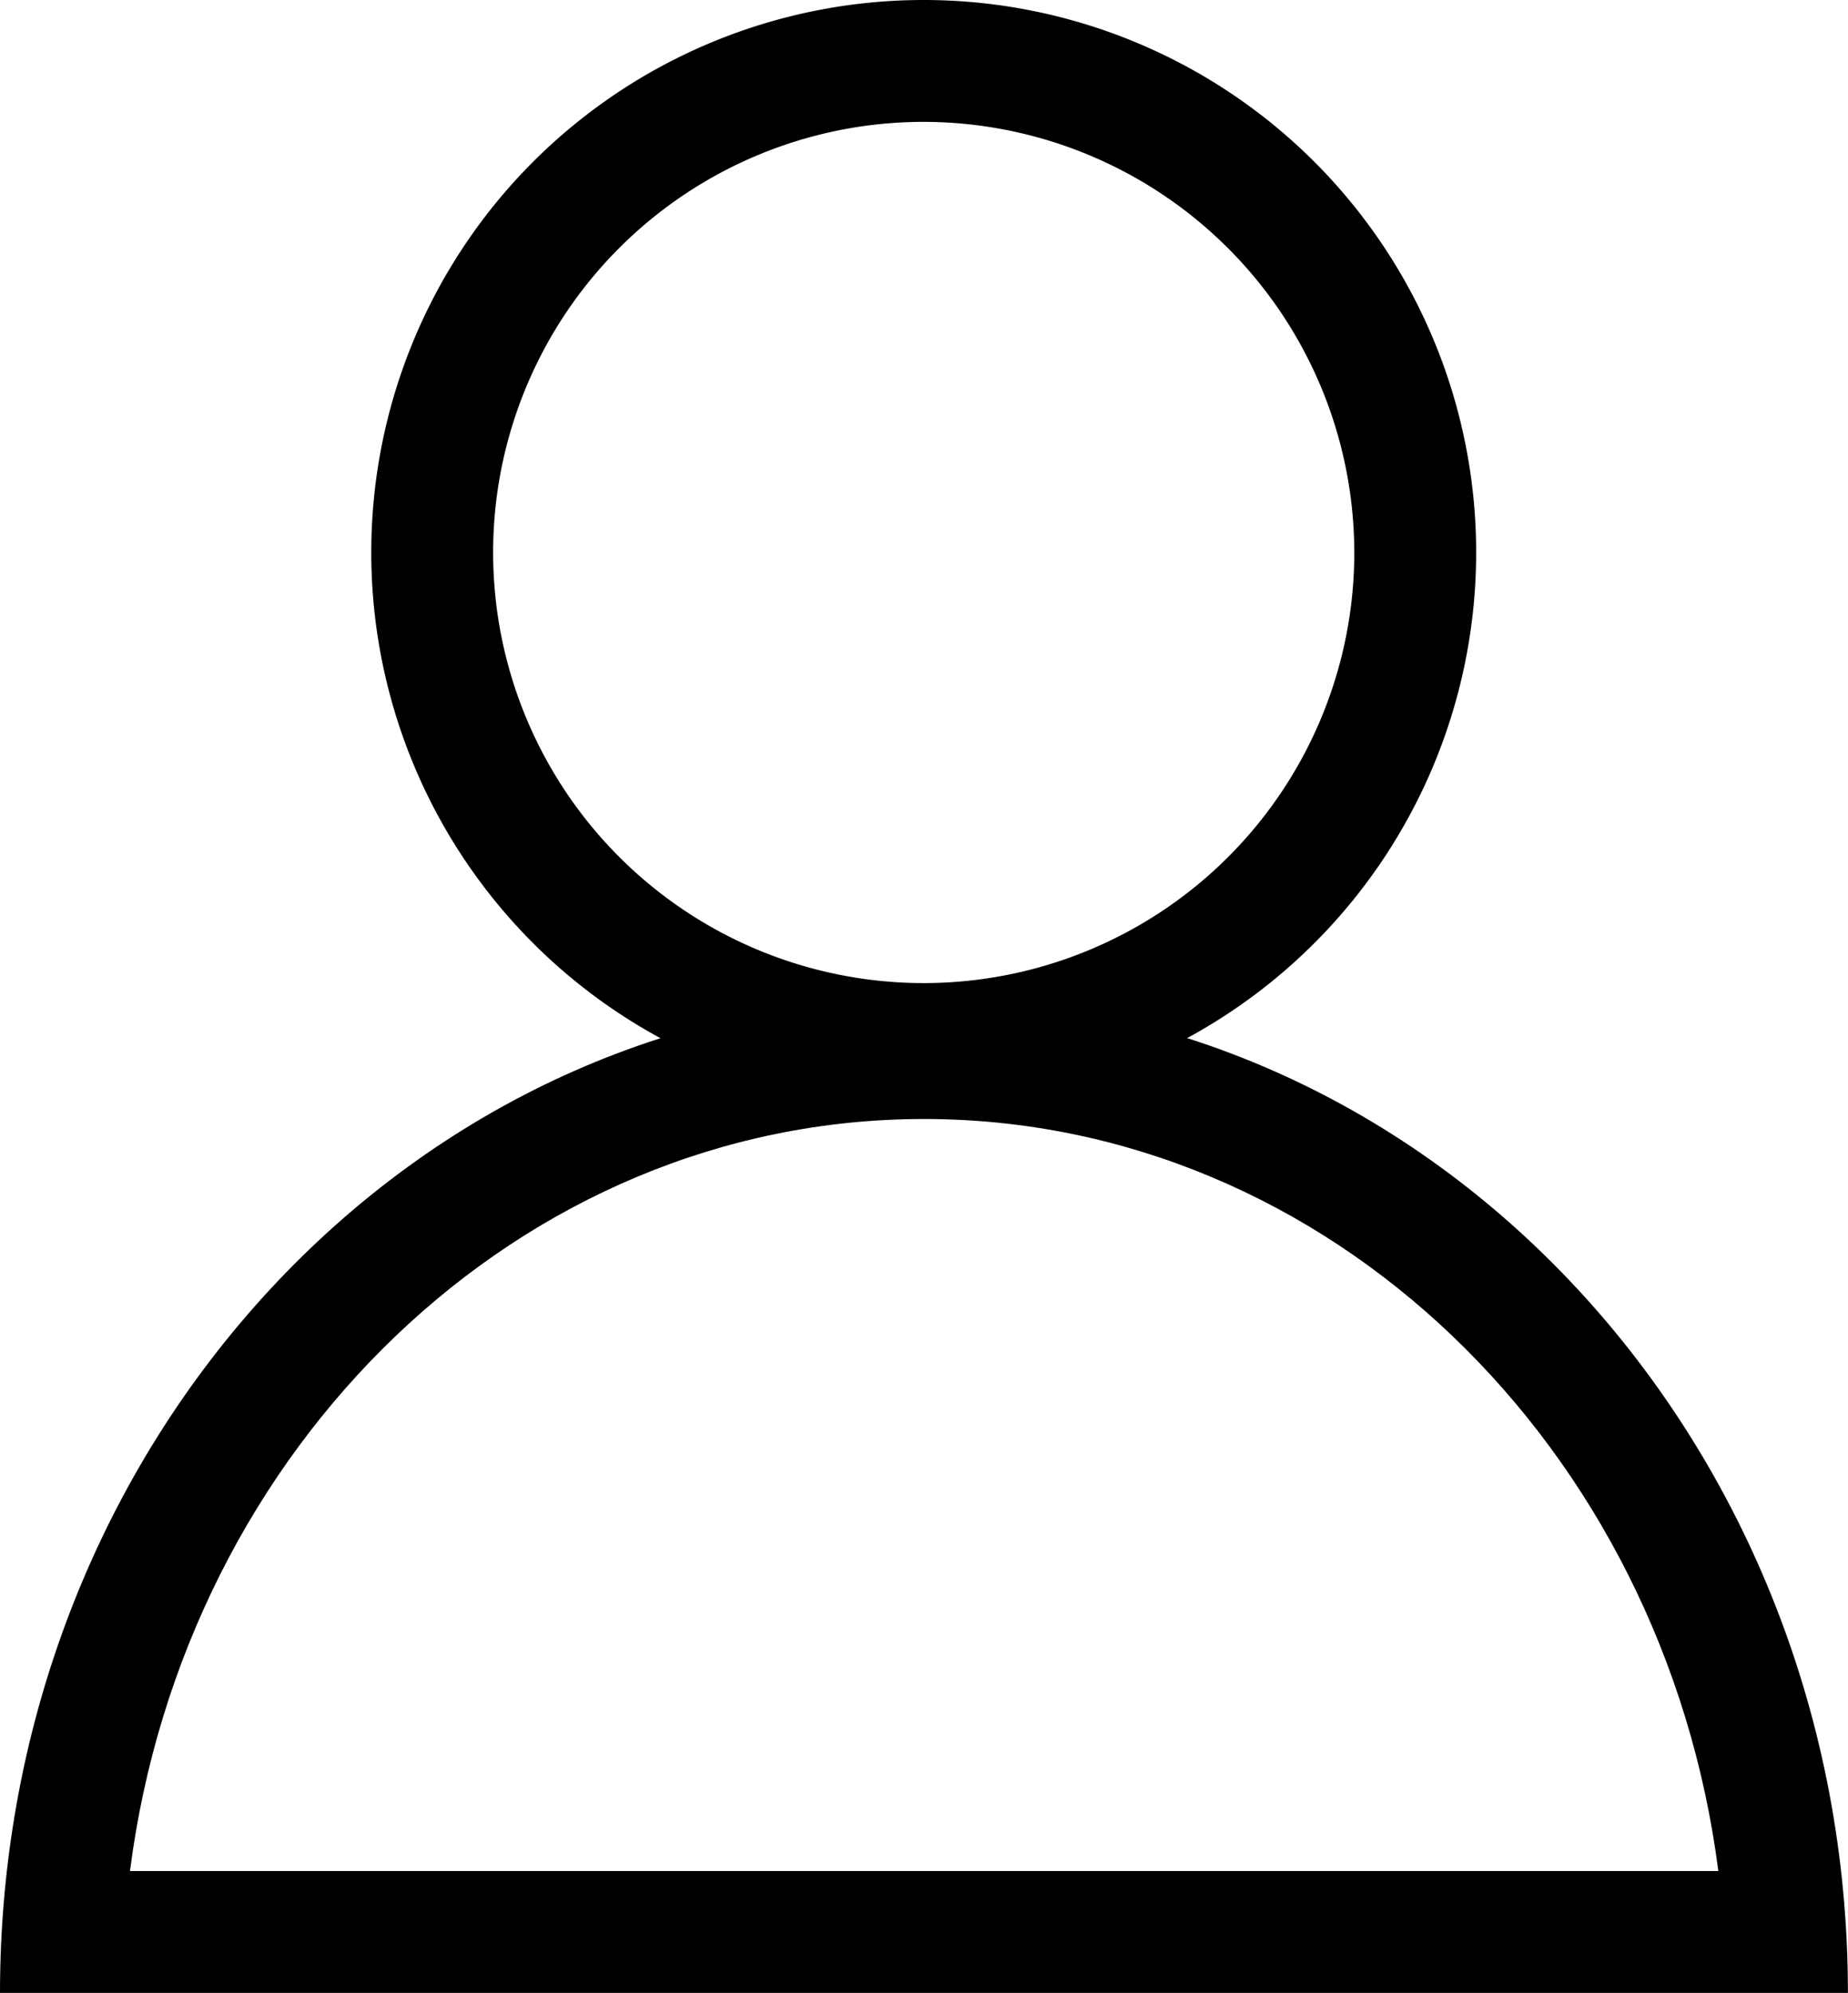 <svg xmlns="http://www.w3.org/2000/svg" width="22.747" height="24.529" viewBox="0 0 22.747 24.529">
  <g id="Groupe_645" data-name="Groupe 645" transform="translate(6916.085 -2016.096)">
    <path id="Tracé_2170" data-name="Tracé 2170" d="M6.8,1.5a5.3,5.3,0,1,0,5.3,5.3A5.308,5.308,0,0,0,6.8,1.5M6.8,0A6.8,6.8,0,1,1,0,6.8,6.8,6.8,0,0,1,6.8,0Z" transform="translate(-6911.515 2016.096)"/>
    <path id="Tracé_2169" data-name="Tracé 2169" d="M11.373,1.5C6.4,1.5,2.268,5.533,1.6,10.756H21.151C20.479,5.533,16.35,1.5,11.373,1.5m0-1.5c6.281,0,11.373,5.487,11.373,12.256H0C0,5.487,5.092,0,11.373,0Z" transform="translate(-6916.085 2028.369)"/>
  </g>
</svg>
